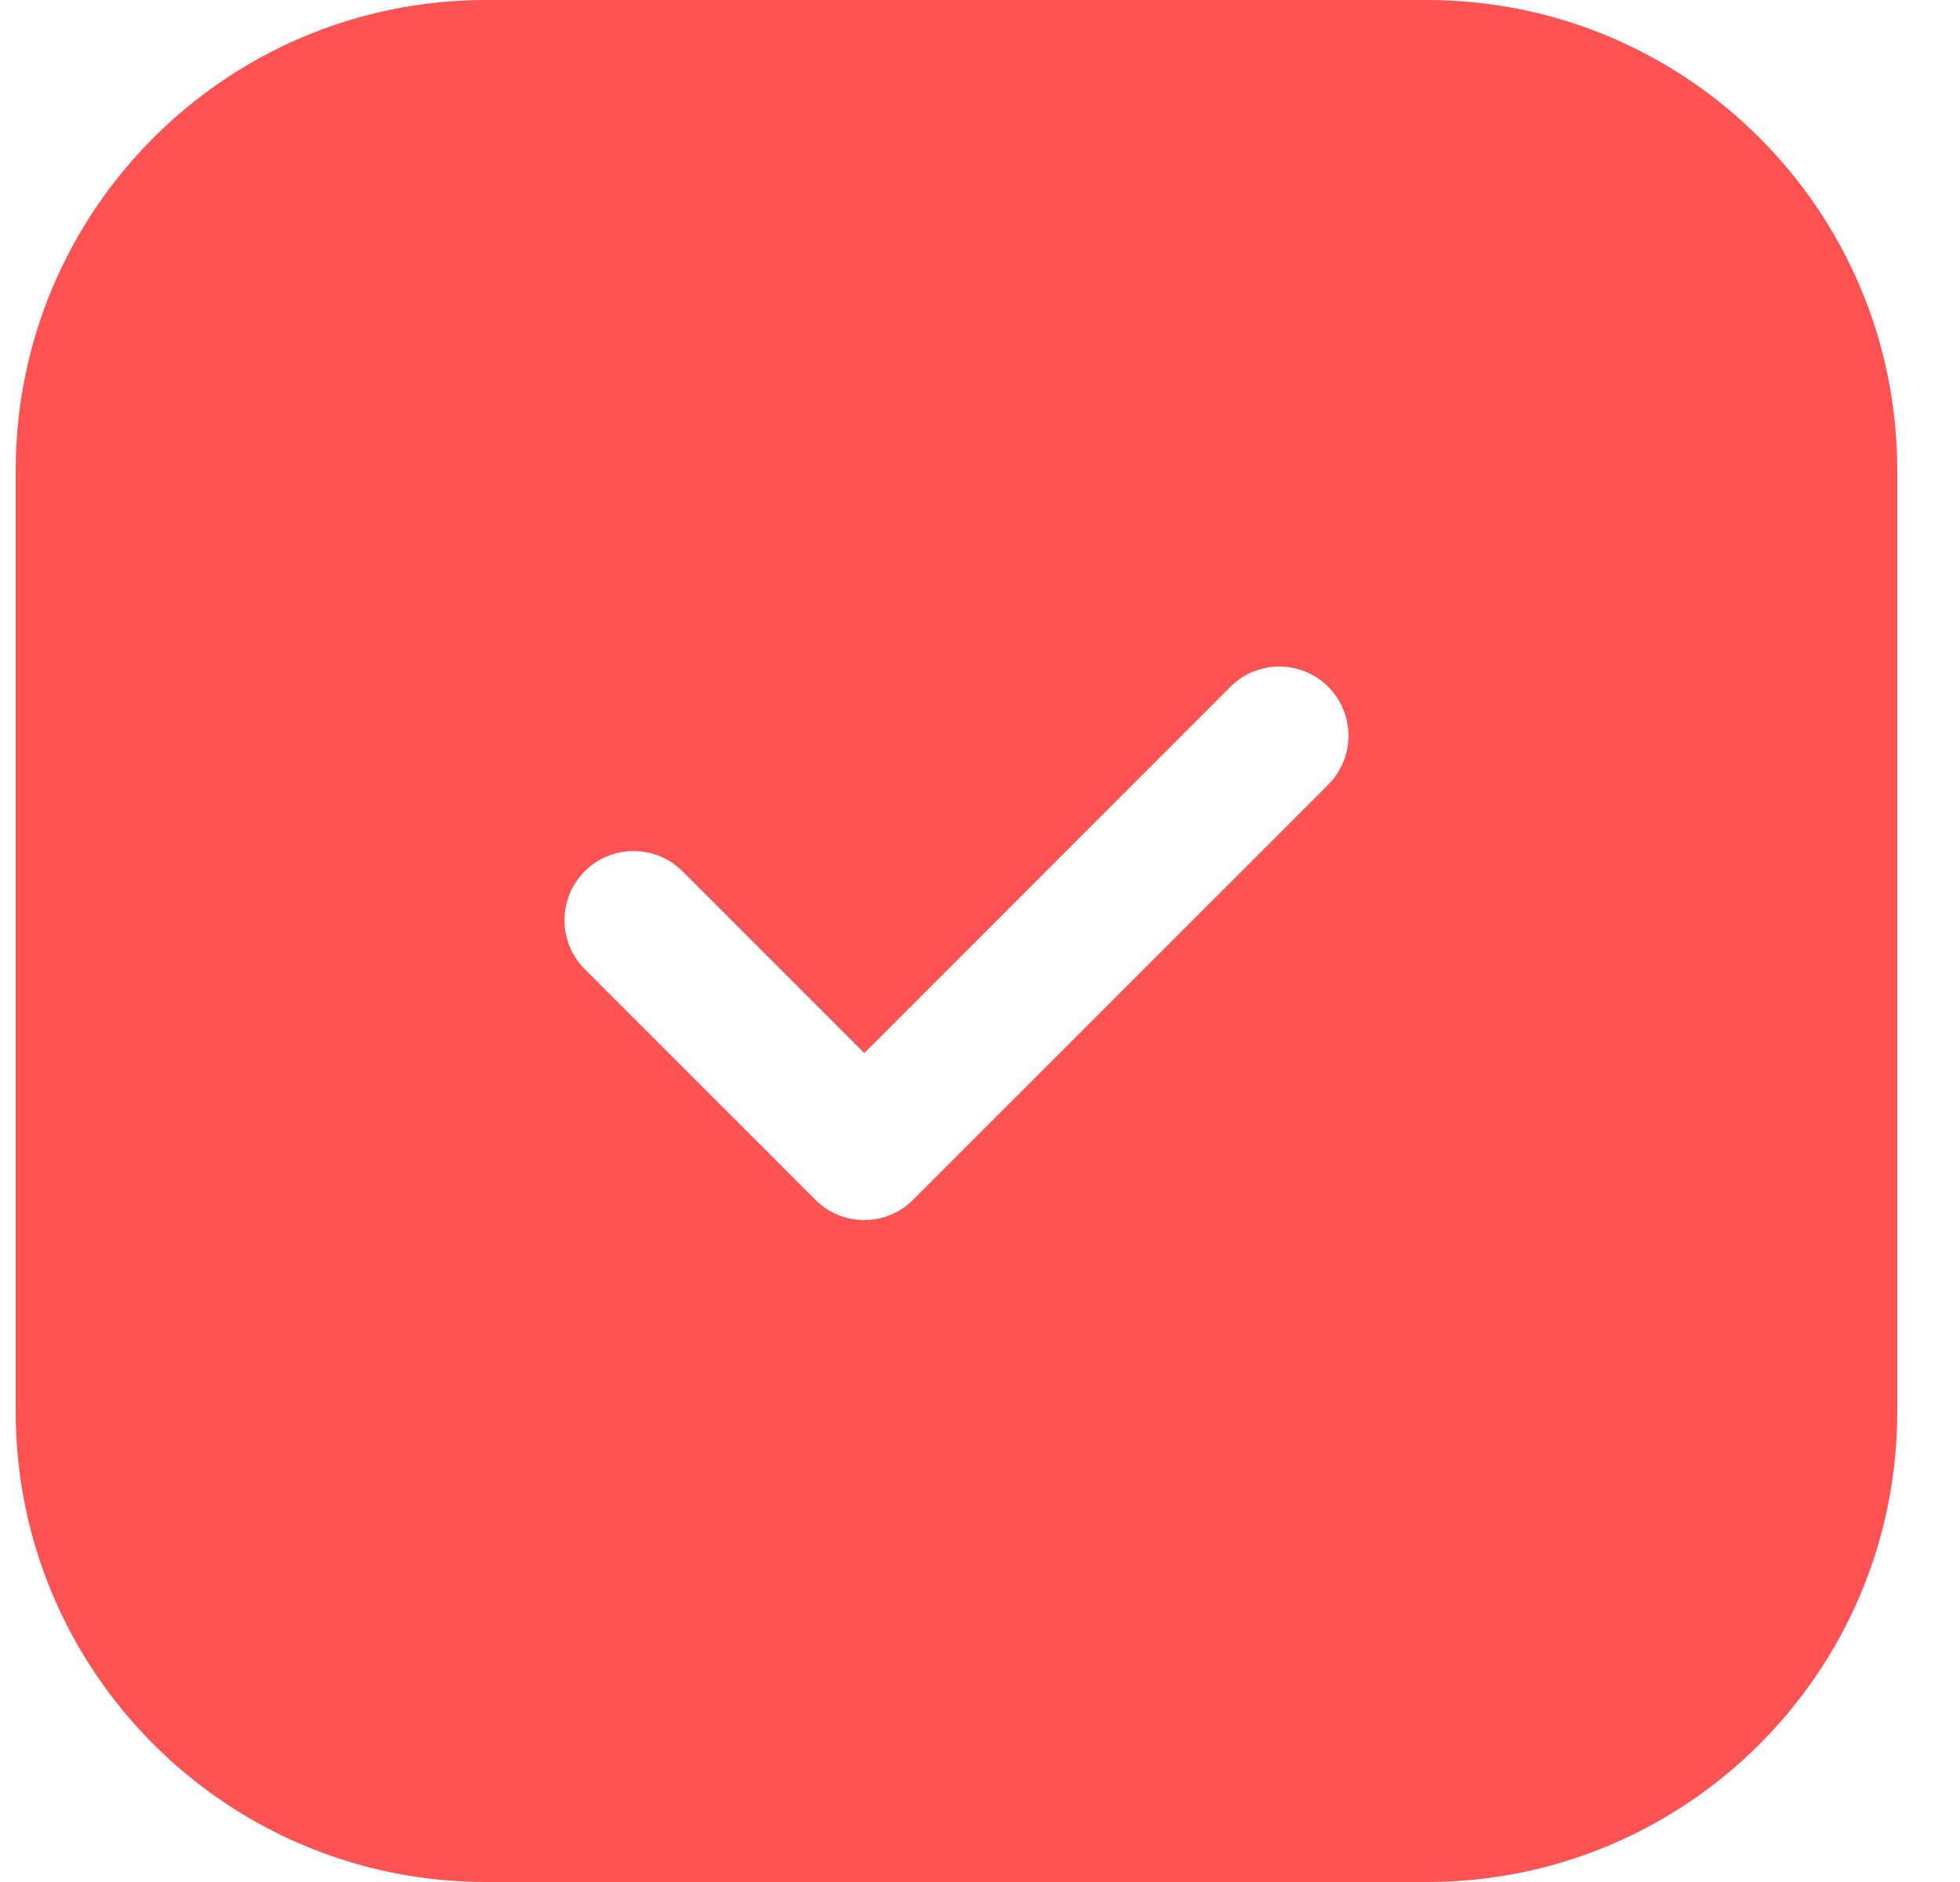 <svg width="25" height="24" viewBox="0 0 25 24" fill="none" xmlns="http://www.w3.org/2000/svg">
<g id="check">
<path id="Checkbox-active" fill-rule="evenodd" clip-rule="evenodd" d="M6.2 0C2.886 0 0.2 2.686 0.2 6V18C0.2 21.314 2.886 24 6.2 24H18.2C21.514 24 24.2 21.314 24.2 18V6C24.2 2.686 21.514 0 18.2 0H6.2ZM16.942 8.758C16.597 8.414 16.038 8.414 15.694 8.758L11.024 13.429L8.706 11.111C8.362 10.767 7.803 10.767 7.458 11.111C7.114 11.456 7.114 12.015 7.458 12.359L10.4 15.3C10.744 15.645 11.303 15.645 11.647 15.3L16.942 10.006C17.286 9.662 17.286 9.103 16.942 8.758Z" fill="#FF5253"/>
</g>
</svg>
